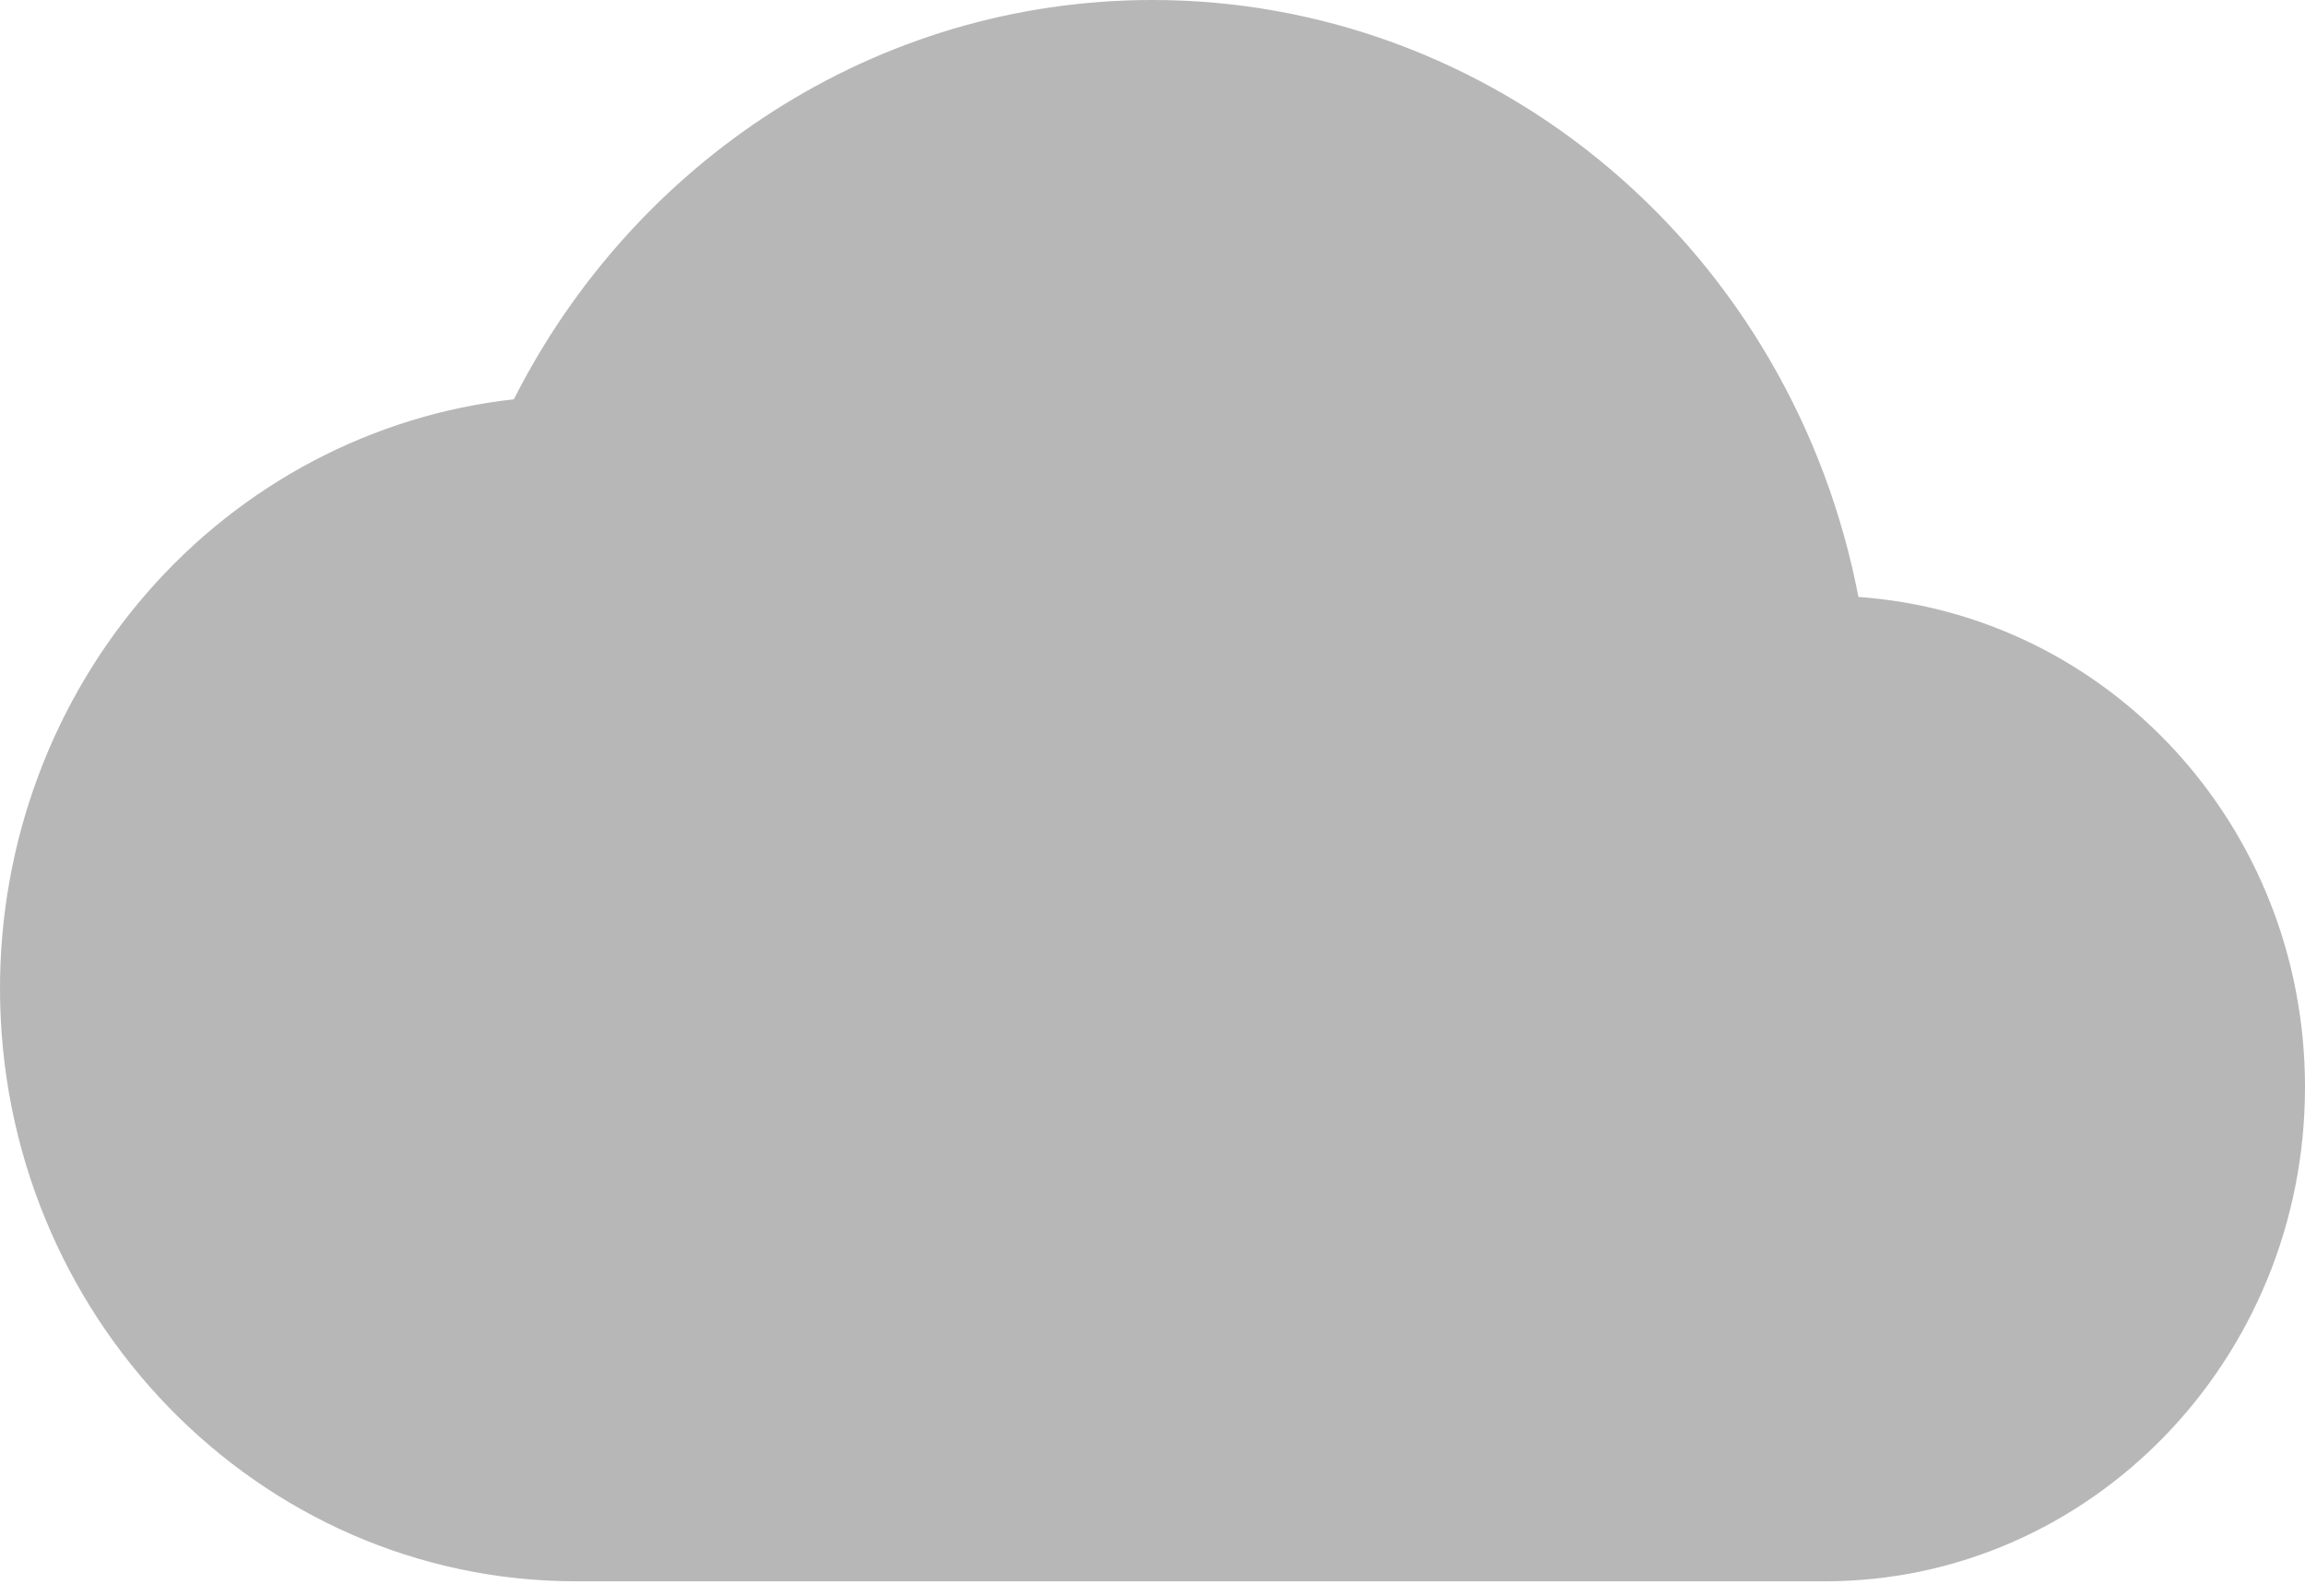 <svg width="39" height="27" viewBox="0 0 39 27" fill="none" xmlns="http://www.w3.org/2000/svg">
<path d="M31.444 10.1C30.898 7.253 29.409 4.69 27.23 2.848C25.052 1.006 22.32 -0.001 19.5 3.20615e-07C14.804 3.20615e-07 10.725 2.742 8.694 6.756C6.305 7.021 4.097 8.186 2.492 10.025C0.887 11.865 -0 14.25 6.58007e-08 16.722C6.58007e-08 22.256 4.371 26.755 9.75 26.755H30.875C35.36 26.755 39 23.009 39 18.394C39 13.979 35.669 10.401 31.444 10.1Z" fill="#B7B7B7"/>
</svg>
